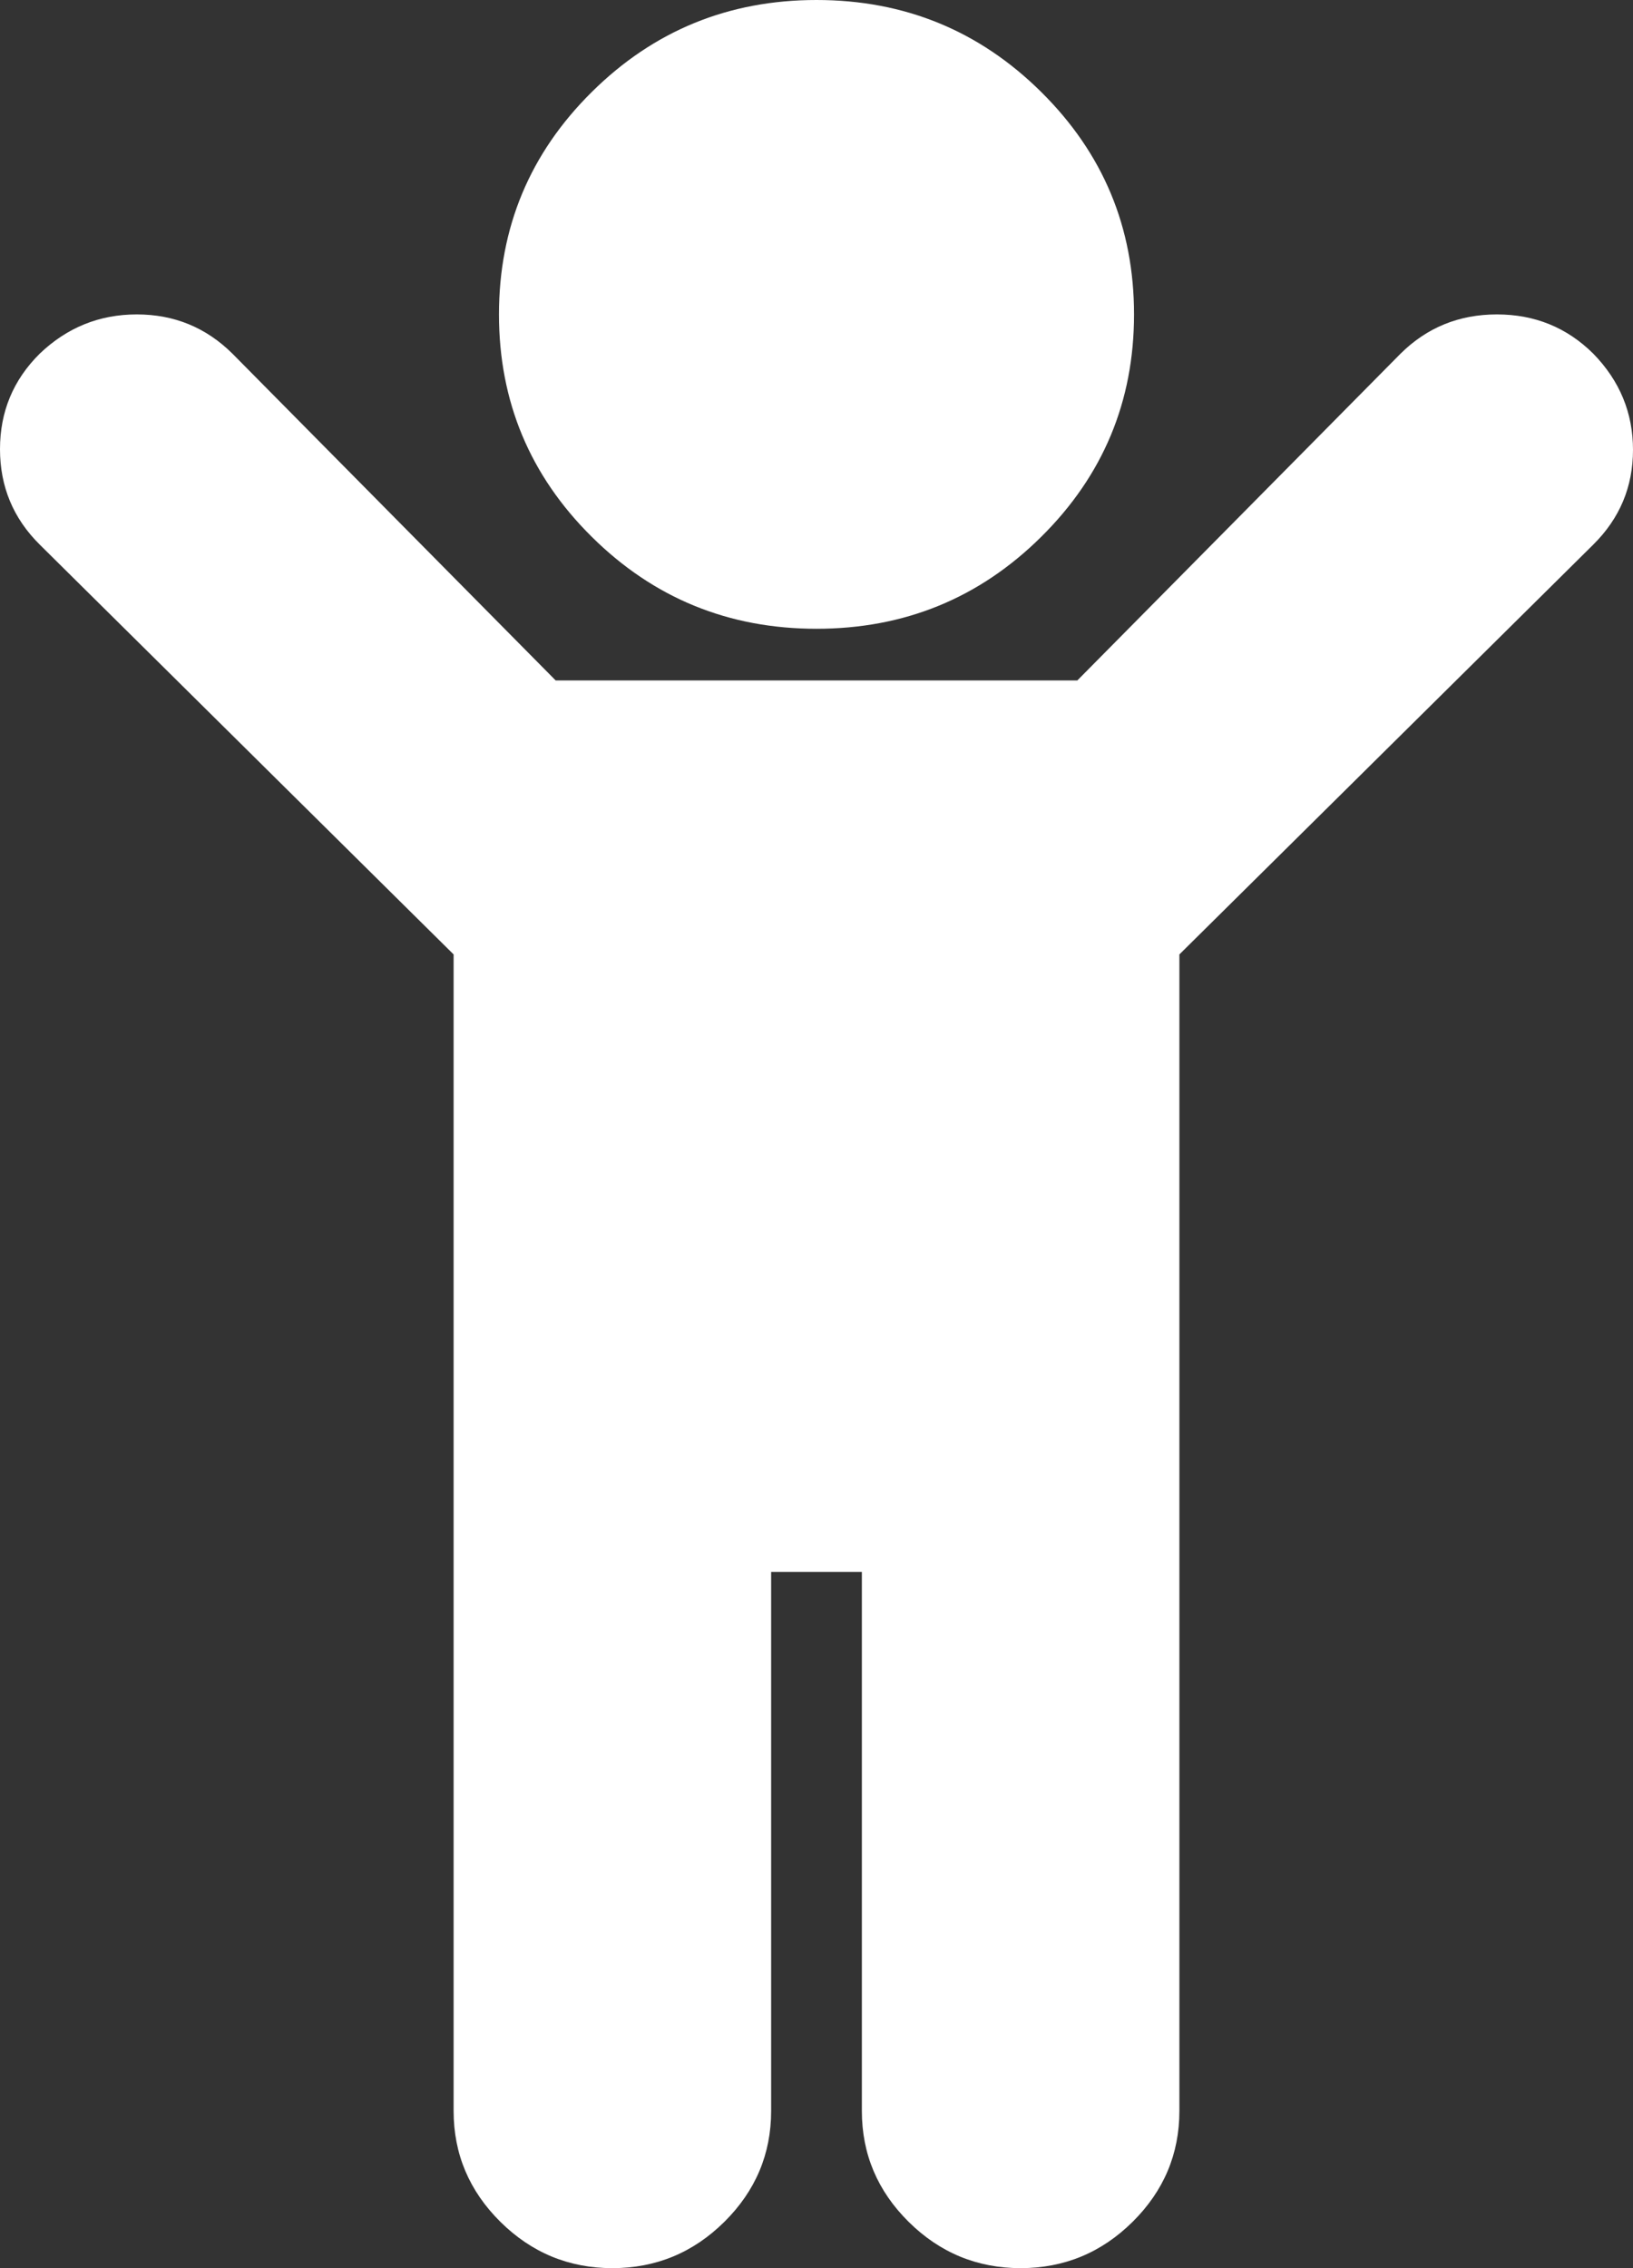 ﻿<?xml version="1.0" encoding="utf-8"?>
<svg version="1.1" xmlns:xlink="http://www.w3.org/1999/xlink" width="36px" height="50px" xmlns="http://www.w3.org/2000/svg">
  <rect width="100%" height="100%" fill="#333333" stroke="none"/>
  <g transform="matrix(1 0 0 1 -218 -434 )">
    <path d="M 36 9.916  C 36 10.731  35.708 11.427  35.125 12.005  L 26 21.04  L 26 46.535  C 26 47.483  25.656 48.298  24.969 48.979  C 24.281 49.66  23.458 50  22.5 50  C 21.542 50  20.719 49.66  20.031 48.979  C 19.344 48.298  19 47.483  19 46.535  L 19 34.653  L 17 34.653  L 17 46.535  C 17 47.483  16.656 48.298  15.969 48.979  C 15.281 49.66  14.458 50  13.5 50  C 12.542 50  11.719 49.66  11.031 48.979  C 10.344 48.298  10 47.483  10 46.535  L 10 21.04  L 0.875 12.005  C 0.292 11.427  0 10.726  0 9.901  C 0 9.076  0.292 8.375  0.875 7.797  C 1.479 7.219  2.193 6.931  3.016 6.931  C 3.839 6.931  4.542 7.219  5.125 7.797  L 12.25 15  L 23.75 15  L 30.875 7.797  C 31.458 7.219  32.167 6.931  33 6.931  C 33.833 6.931  34.542 7.219  35.125 7.797  C 35.708 8.395  36 9.102  36 9.916  Z M 22.953 2.027  C 24.318 3.378  25 5.012  25 6.931  C 25 8.849  24.318 10.484  22.953 11.835  C 21.589 13.186  19.938 13.861  18 13.861  C 16.062 13.861  14.411 13.186  13.047 11.835  C 11.682 10.484  11 8.849  11 6.931  C 11 5.012  11.682 3.378  13.047 2.027  C 14.411 0.676  16.062 0  18 0  C 19.938 0  21.589 0.676  22.953 2.027  Z " fill-rule="nonzero" fill="#ffffff" stroke="none" transform="matrix(1 0 0 1 218 434 )" />
  </g>
</svg>